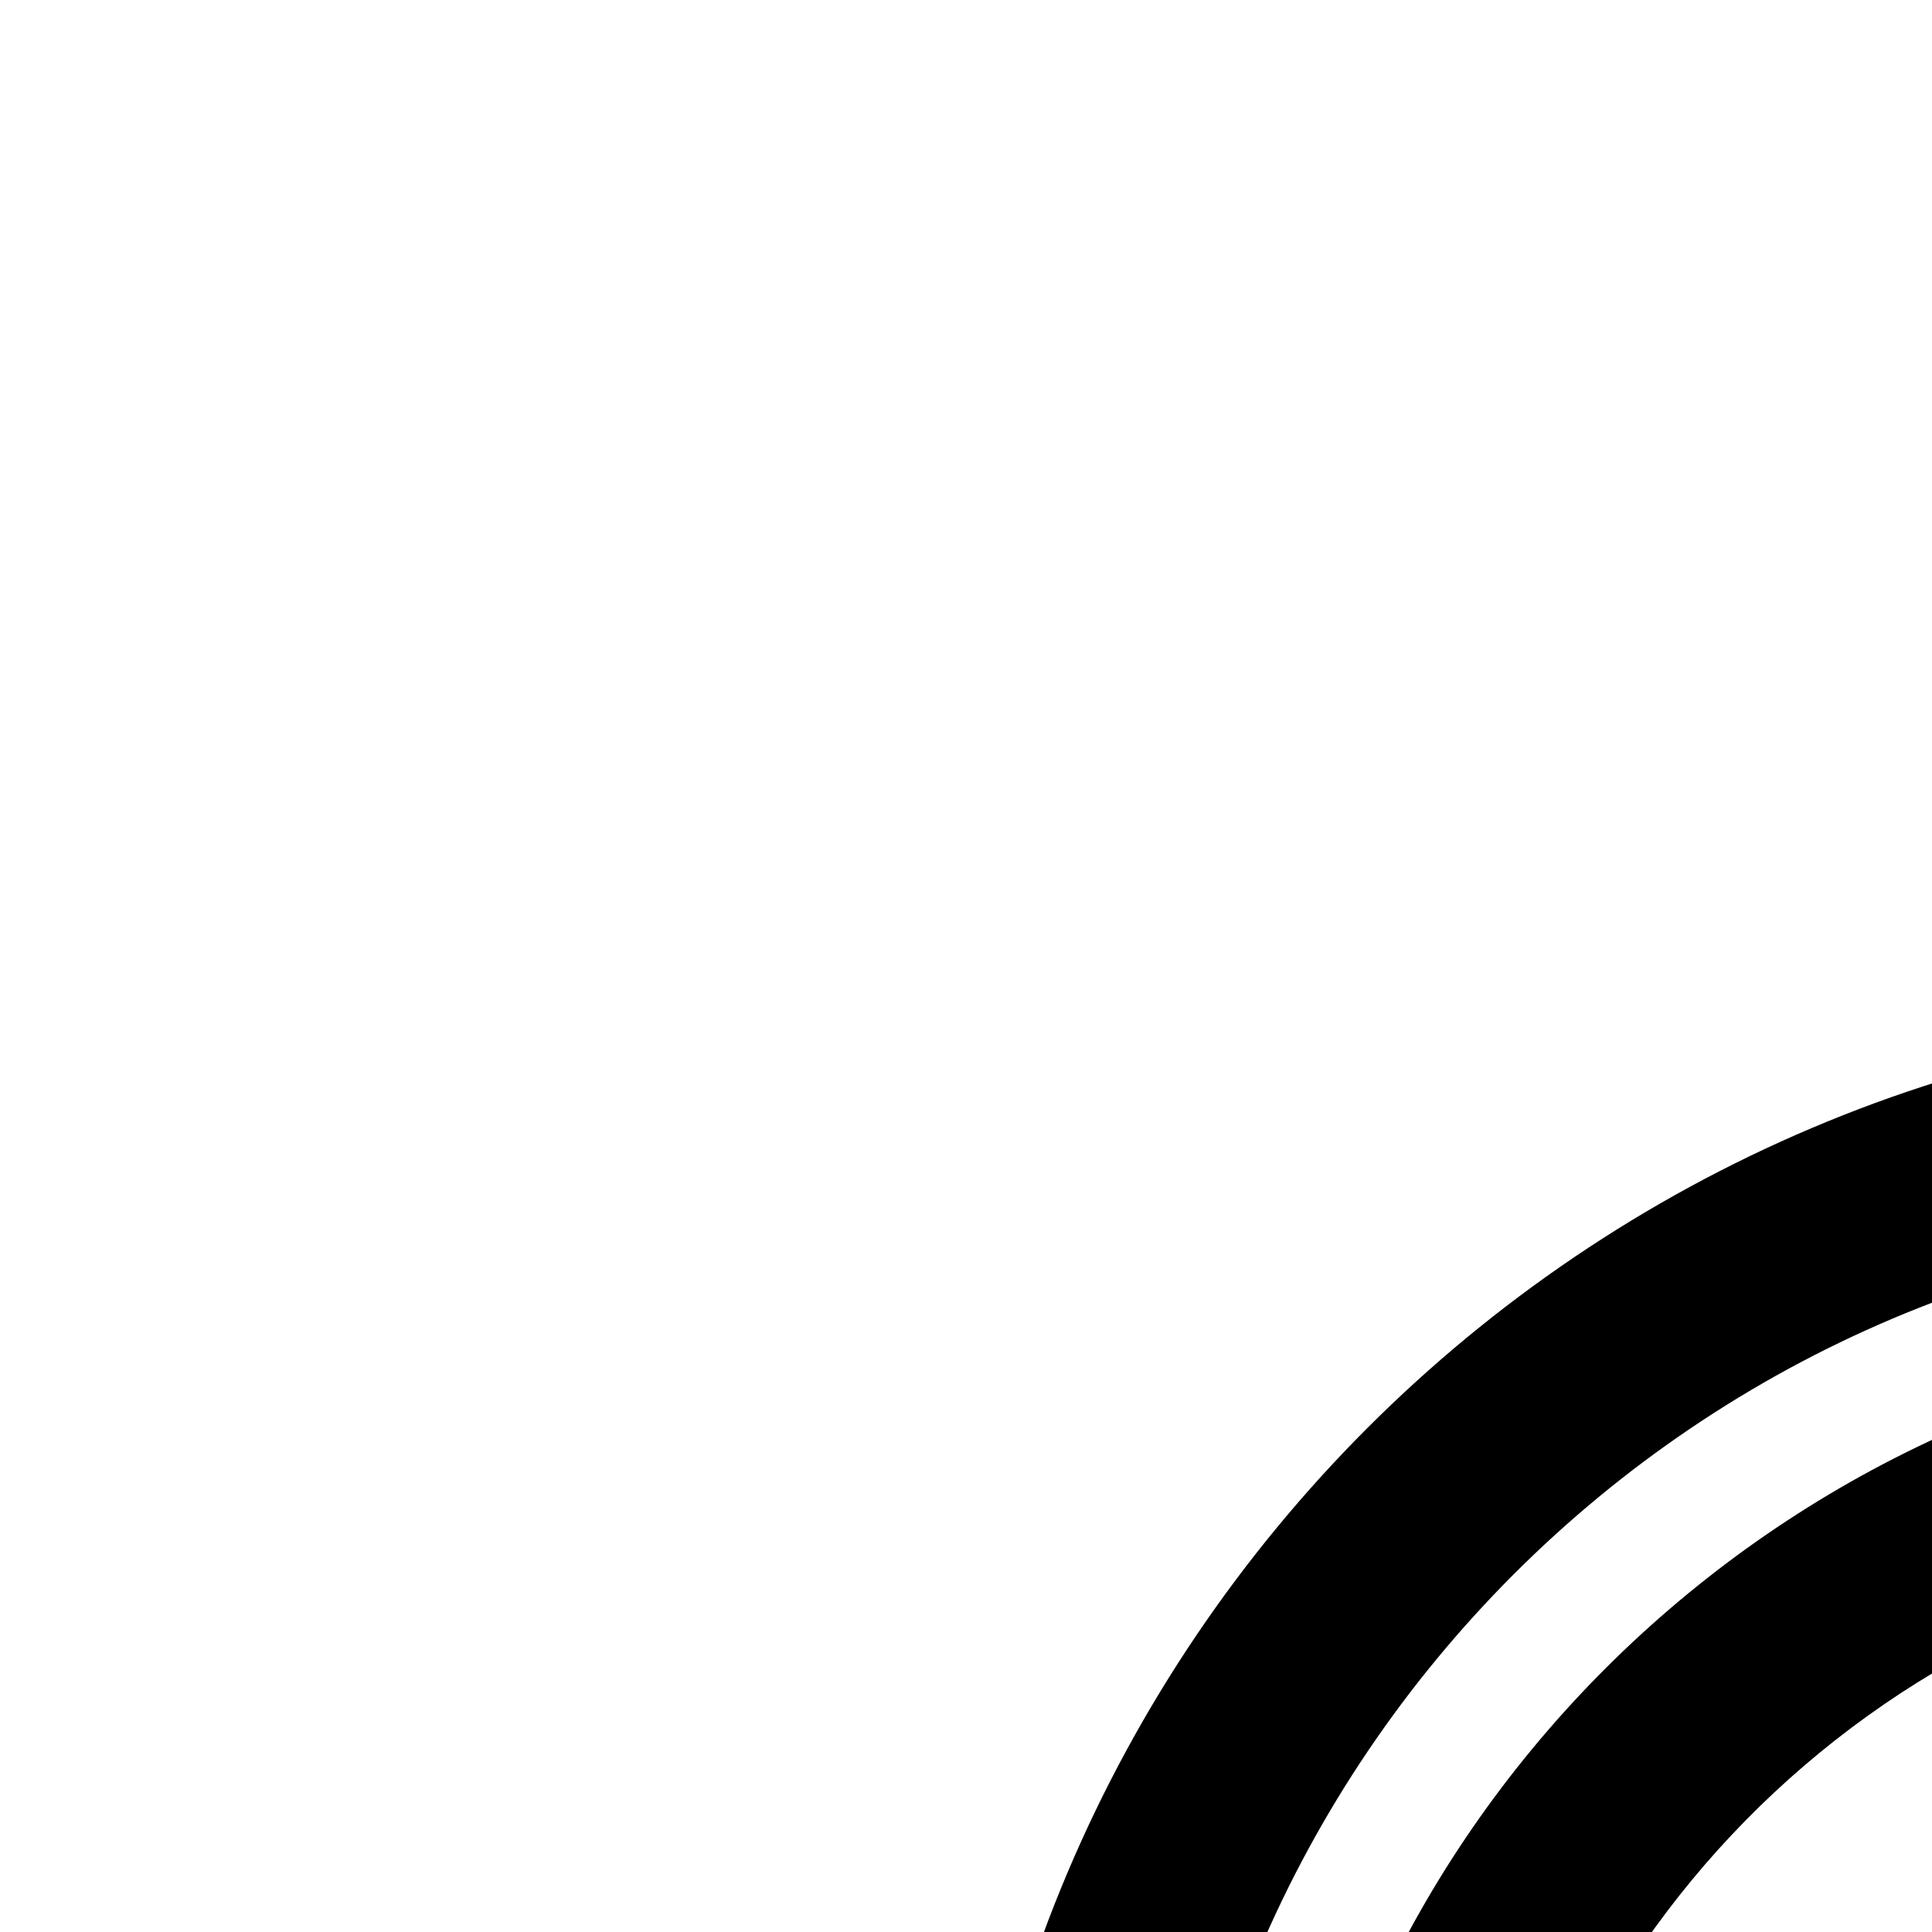 <?xml version="1.0" encoding="iso-8859-1"?>
<!-- Uploaded to: SVG Repo, www.svgrepo.com, Generator: SVG Repo Mixer Tools -->
<!DOCTYPE svg PUBLIC "-//W3C//DTD SVG 1.1//EN" "http://www.w3.org/Graphics/SVG/1.1/DTD/svg11.dtd">
<svg fill="#000000" width="56" height="56" viewBox="0 0 56 56" version="1.1" id="Capa_1" xmlns="http://www.w3.org/2000/svg" xmlns:xlink="http://www.w3.org/1999/xlink" 
	  xml:space="preserve">
<path d="M102.143,188.22c-0.416,0-0.49,0-0.906,0c-6.731,0-72.131-0.391-88.937-15.326C0.659,162.548-2.741,147.864,2.194,129.251
	c3.952-14.904,21.74-37.263,25.562-41.949V70.029c0-22.346,18.18-40.525,40.525-40.525h16.961c-0.575-1.273-0.896-2.686-0.896-4.172
	c0-5.609,4.563-10.172,10.172-10.172c2.796,0,5.331,1.134,7.172,2.965c1.841-1.832,4.376-2.965,7.172-2.965
	c5.608,0,10.172,4.563,10.172,10.172c0,1.486-0.32,2.898-0.896,4.172h16.961c22.346,0,40.525,18.179,40.525,40.525v17.272
	c3.821,4.686,21.609,27.045,25.562,41.949c4.936,18.614,1.535,33.297-10.106,43.644C174.275,187.828,108.882,188.22,102.143,188.22z
	 M33.039,90.322c-0.775,0.937-21.103,25.596-25.046,40.466c-4.368,16.474-1.655,28.779,8.294,37.62
	c12.797,11.373,64.5,13.812,84.521,13.812c0.298,0,0.587,0,0.871-0.001l0,0c0.004,0,0.007,0,0.011,0c0.001,0,0.001,0,0.001,0
	c0.004,0,0.008,0,0.011,0c0.275,0.001,0.561,0.001,0.851,0.001c20.008,0,71.744-2.439,84.541-13.812
	c9.949-8.841,12.662-21.146,8.294-37.62c-3.829-14.437-23.069-38.064-24.925-40.319c-0.207-0.211-0.385-0.454-0.523-0.725
	l-5.244-10.233c-2.111-4.119-3.488-8.217-4.094-12.18c-1.972-12.9-13.316-22.627-26.39-22.627H69.653
	c-13.074,0-24.419,9.728-26.39,22.627c-0.603,3.94-2.007,7.966-4.174,11.963l-0.592,1.092c-0.003,0.005-0.006,0.01-0.009,0.016
	l-5.096,9.403C33.292,89.993,33.173,90.166,33.039,90.322z M68.281,35.504c-19.037,0-34.525,15.488-34.525,34.525v6.515l0.059-0.108
	c1.837-3.389,3.021-6.756,3.518-10.011c2.415-15.804,16.31-27.721,32.321-27.721h64.559c16.011,0,29.905,11.917,32.321,27.721
	c0.468,3.067,1.508,6.269,3.092,9.529v-5.925c0-19.037-15.488-34.525-34.525-34.525H68.281z M108.862,21.161
	c-2.301,0-4.172,1.872-4.172,4.172s1.871,4.172,4.172,4.172s4.172-1.872,4.172-4.172S111.163,21.161,108.862,21.161z M94.518,21.161
	c-2.301,0-4.172,1.872-4.172,4.172s1.871,4.172,4.172,4.172s4.172-1.872,4.172-4.172S96.819,21.161,94.518,21.161z M62.423,172.334
	c-0.112,0-0.225-0.006-0.338-0.019c-34.854-3.909-45.944-8.543-47.443-29.905c-1.386-19.719,29.881-53.074,31.212-54.484
	c1.14-1.205,3.037-1.258,4.241-0.122c1.204,1.137,1.259,3.036,0.122,4.241c-8.568,9.078-30.587,35.749-29.591,49.945
	c1.094,15.575,6.46,20.362,42.127,24.362c1.646,0.185,2.832,1.669,2.647,3.316C65.228,171.201,63.929,172.334,62.423,172.334z"/>
</svg>